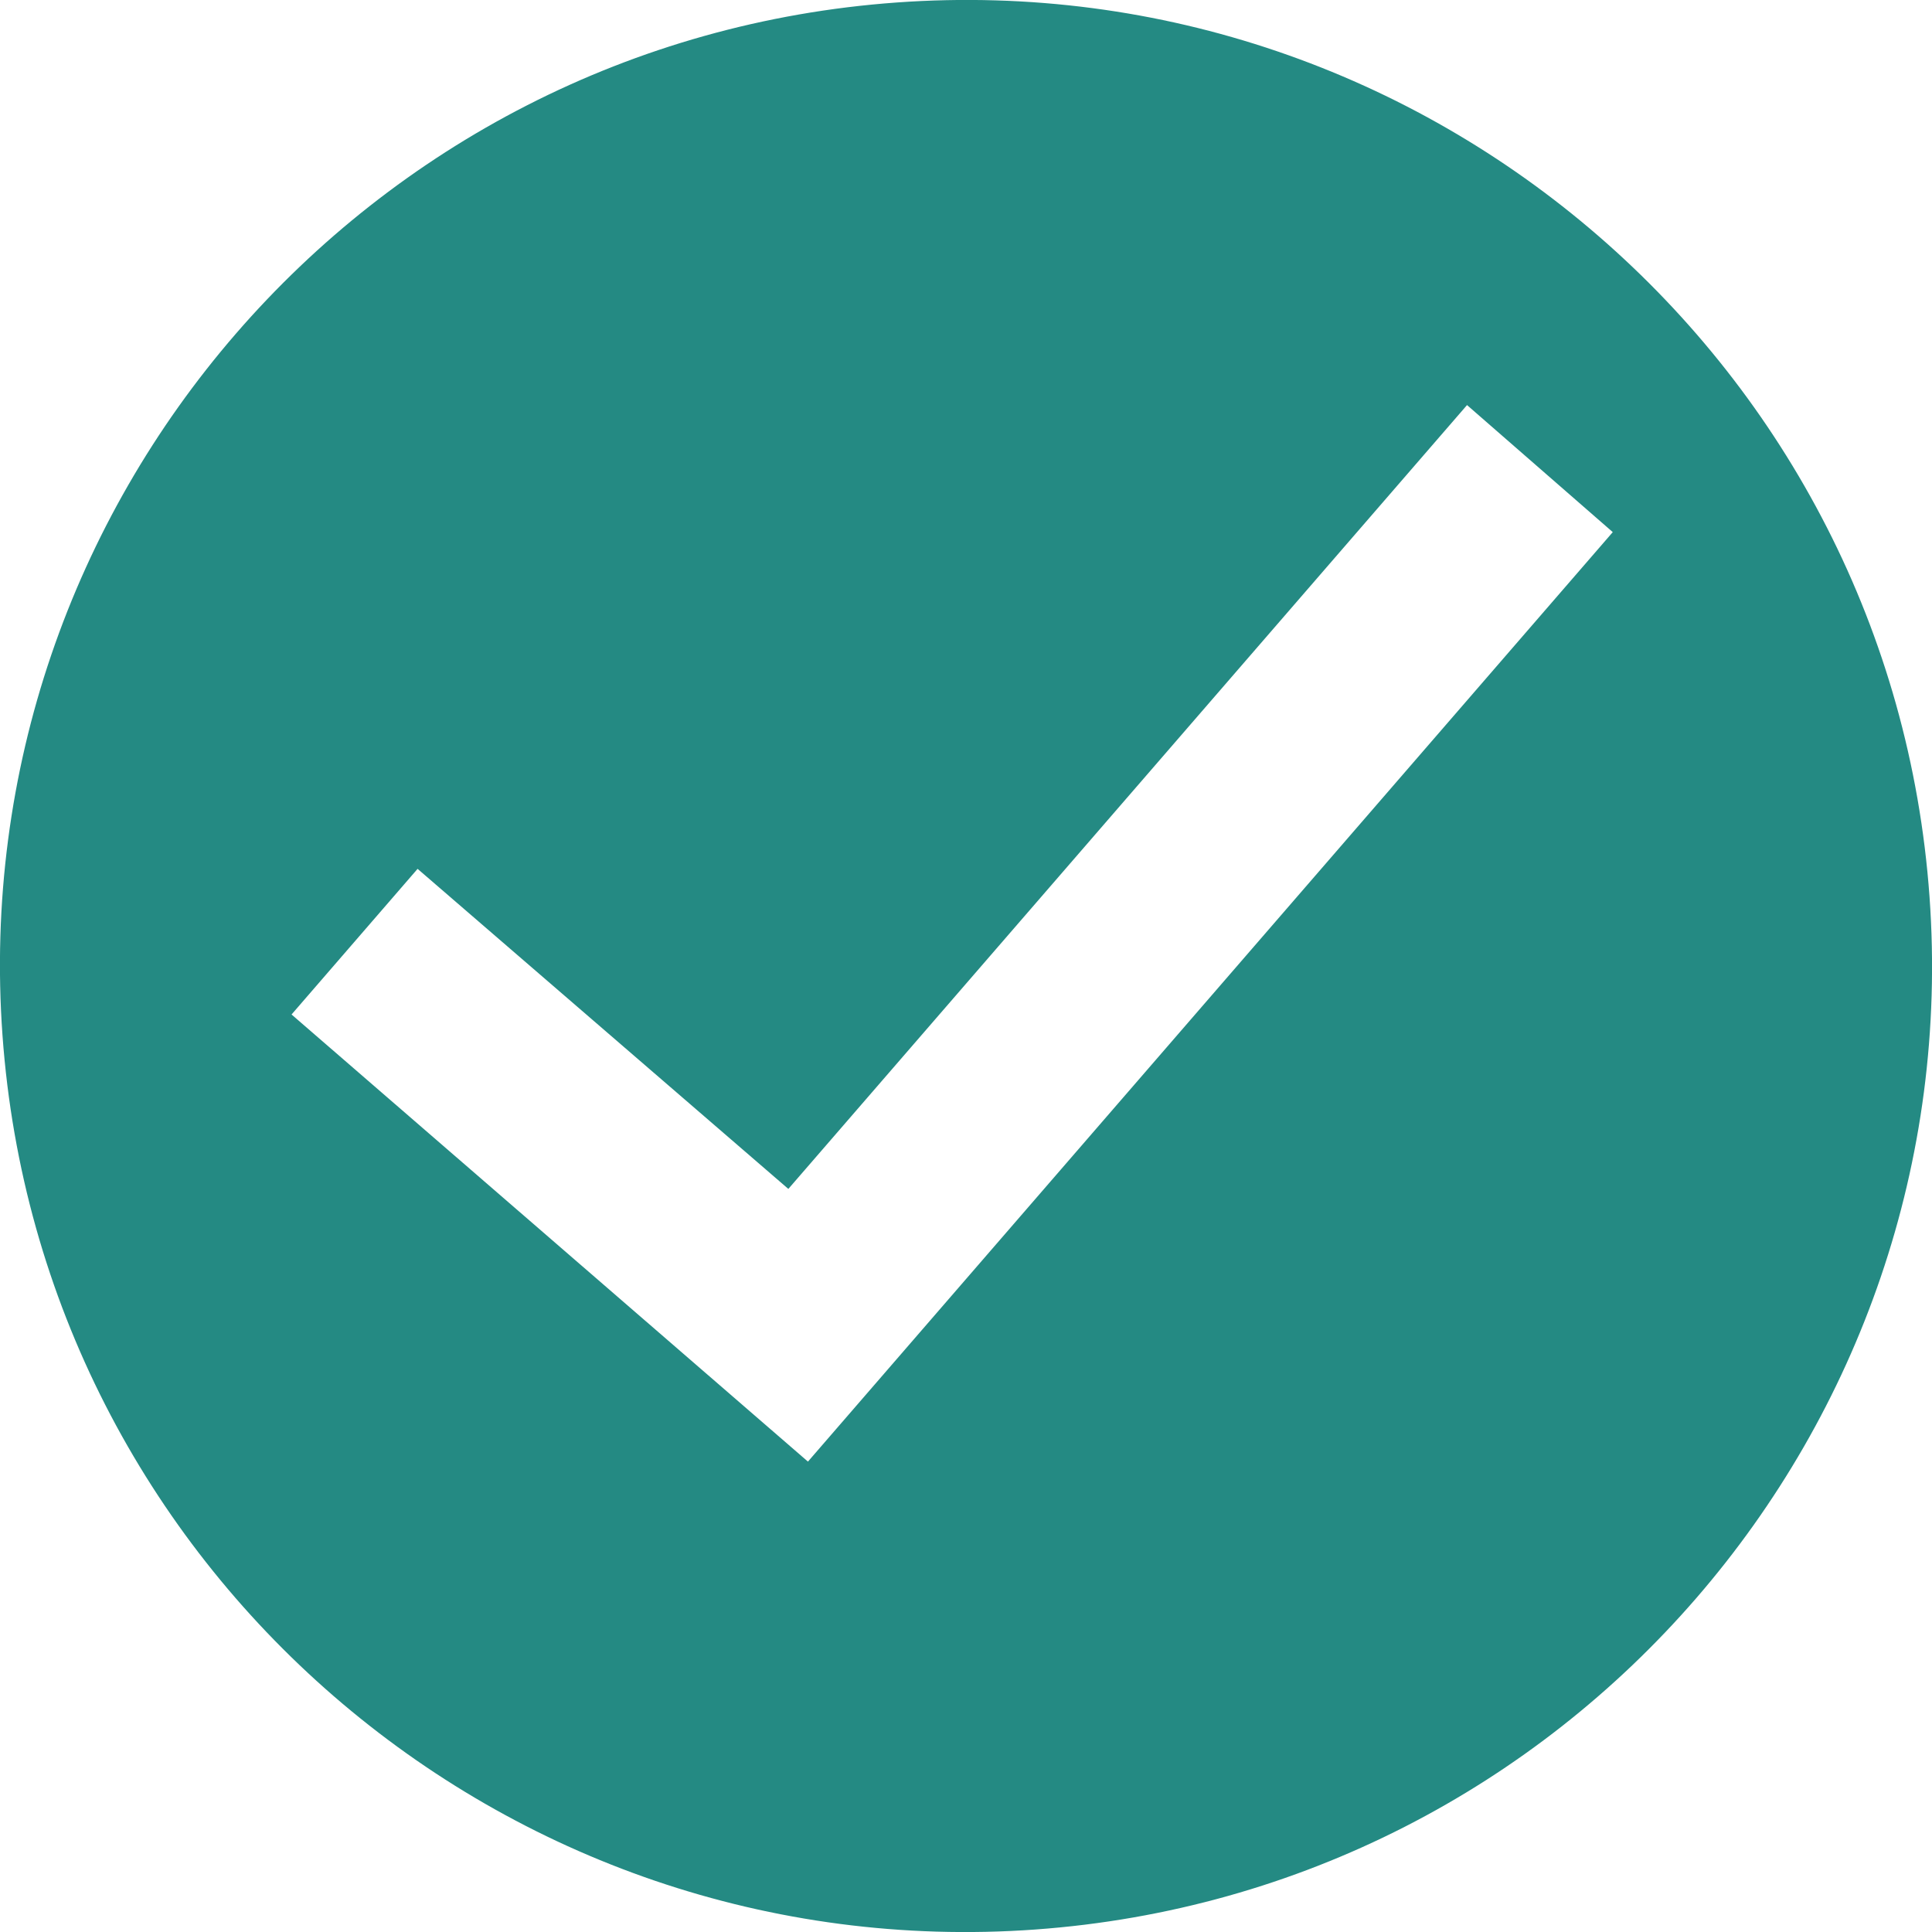 <?xml version="1.0" encoding="UTF-8" standalone="no"?>
<svg
   width="21"
   height="21"
   viewBox="0 0 21 21"
   fill="none"
   version="1.1"
   id="svg1"
   sodipodi:docname="submit (copy).svg"
   inkscape:version="1.3.2 (1:1.3.2+202311252150+091e20ef0f)"
   xmlns:inkscape="http://www.inkscape.org/namespaces/inkscape"
   xmlns:sodipodi="http://sodipodi.sourceforge.net/DTD/sodipodi-0.dtd"
   xmlns="http://www.w3.org/2000/svg"
   xmlns:svg="http://www.w3.org/2000/svg">
  <defs
     id="defs1" />
  <sodipodi:namedview
     id="namedview1"
     pagecolor="#ffffff"
     bordercolor="#000000"
     borderopacity="0.25"
     inkscape:showpageshadow="2"
     inkscape:pageopacity="0.0"
     inkscape:pagecheckerboard="0"
     inkscape:deskcolor="#d1d1d1"
     inkscape:zoom="19.857143"
     inkscape:cx="1.1834532"
     inkscape:cy="10.42446"
     inkscape:window-width="1920"
     inkscape:window-height="1016"
     inkscape:window-x="0"
     inkscape:window-y="0"
     inkscape:window-maximized="1"
     inkscape:current-layer="svg1" />
  <path
     d="M 9.747,0.027 C 3.966,0.443 -0.389,5.472 0.027,11.253 c 0.416,5.781 5.445,10.136 11.226,9.72 5.781,-0.416 10.136,-5.445 9.72,-11.226 C 20.557,3.966 15.528,-0.389 9.747,0.027 Z M 8.782,15.887 3.169,11.027 4.539,9.444 8.569,12.923 15.946,4.403 17.53,5.784 Z"
     fill="#ffffff"
     id="path1"
     style="fill:#248a83;fill-opacity:1" />
</svg>
